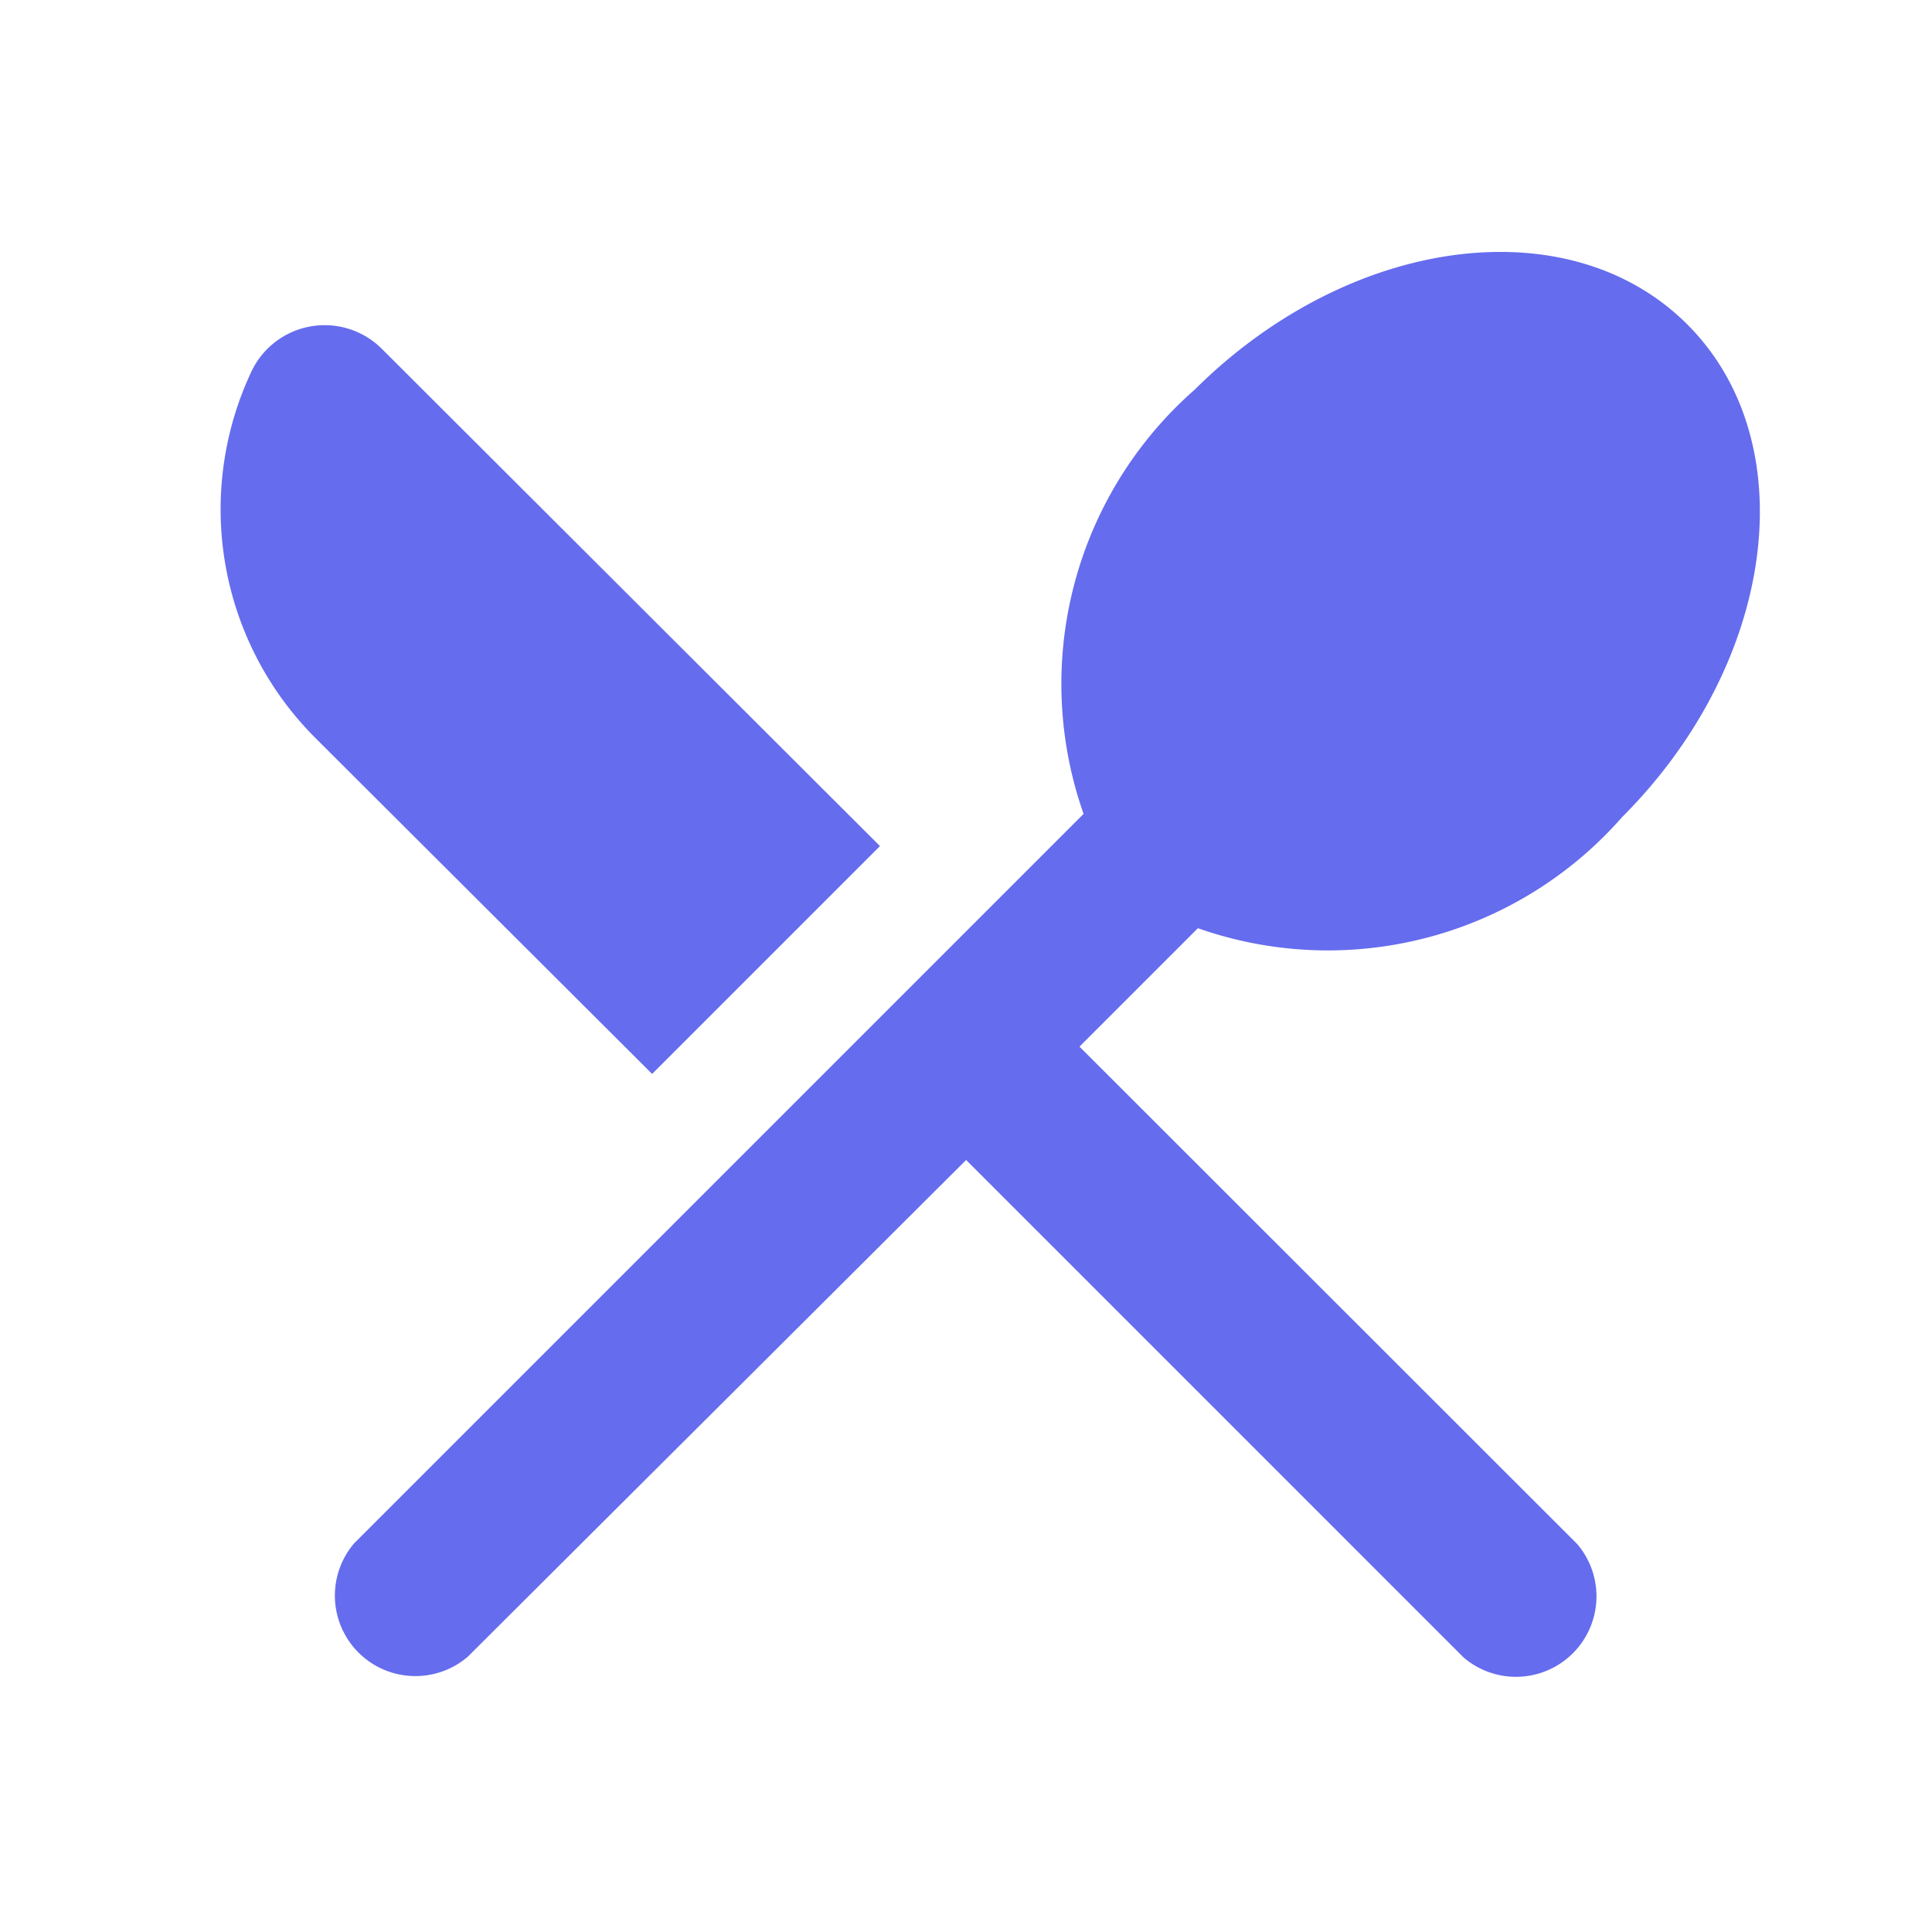 <svg id="round-restaurant_menu-24px" xmlns="http://www.w3.org/2000/svg" width="23.997" height="23.997" viewBox="0 0 23.997 23.997">
  <path id="Path_8" data-name="Path 8" d="M0,0H24V24H0Z" fill="none"/>
  <path id="Path_9" data-name="Path 9" d="M8.1,13.339l2.83-2.83L4.74,4.33a1.006,1.006,0,0,0-1.61.27,4.016,4.016,0,0,0,.78,4.559Zm6.779-1.81a4.861,4.861,0,0,0,5.269-1.38c1.91-1.91,2.28-4.649.81-6.119s-4.2-1.1-6.119.81a4.861,4.861,0,0,0-1.38,5.269L4.4,19.168a1,1,0,0,0,1.41,1.41L12,14.408l6.179,6.179a1,1,0,0,0,1.41-1.41L13.408,13l1.47-1.47Z" transform="translate(0 0)" fill="#656cee"/>
</svg>
